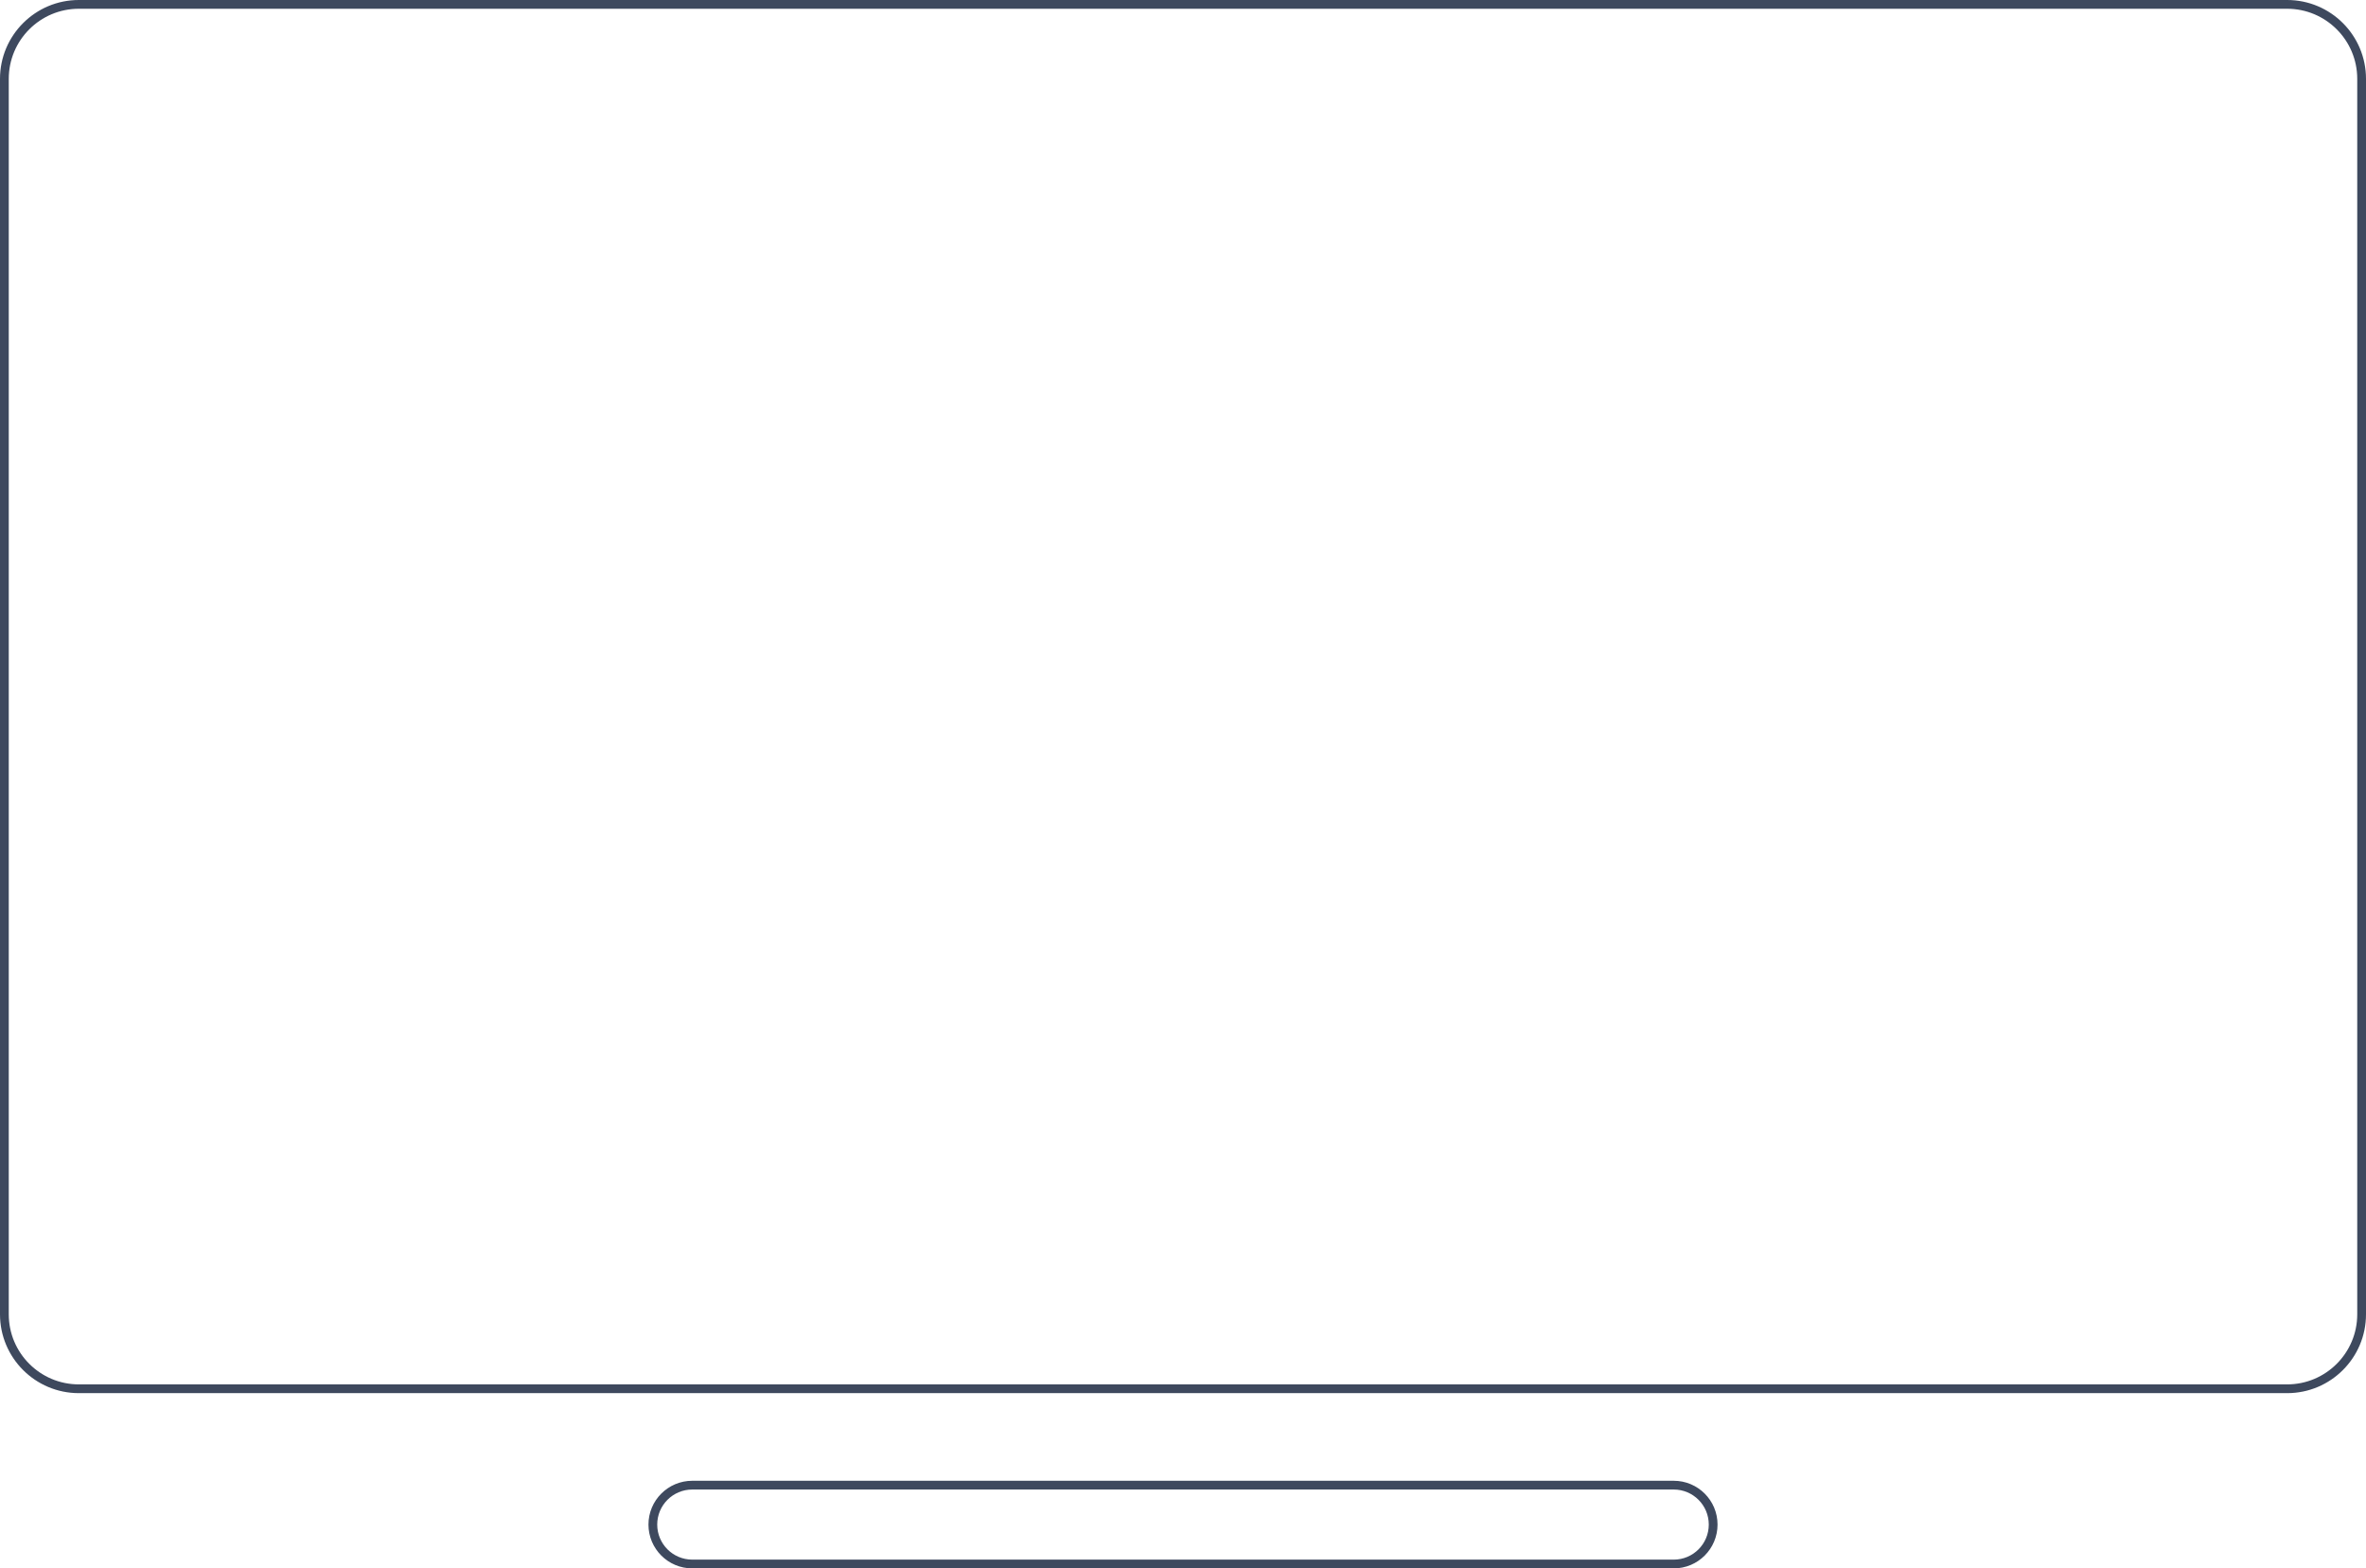 <?xml version="1.0" encoding="UTF-8"?>
<svg width="270px" height="179px" viewBox="0 0 270 179" version="1.1" xmlns="http://www.w3.org/2000/svg" xmlns:xlink="http://www.w3.org/1999/xlink">
    <!-- Generator: Sketch 63.1 (92452) - https://sketch.com -->
    <title>OFF_DEACTIVE</title>
    <desc>Created with Sketch.</desc>
    <defs>
        <path d="M1067,349 C1069.209,349 1071,350.791 1071,353 C1071,355.209 1069.209,357 1067,357 L955,357 C952.791,357 951,355.209 951,353 C951,350.791 952.791,349 955,349 L1067,349 Z M1137,180 C1141.418,180 1145,183.582 1145,188 L1145,329 C1145,333.418 1141.418,337 1137,337 L885,337 C880.582,337 877,333.418 877,329 L877,188 C877,183.582 880.582,180 885,180 L1137,180 Z" id="path-1"></path>
    </defs>
    <g id="Design" stroke="none" stroke-width="1" fill="none" fill-rule="evenodd">
        <g id="02-回看缩略图" transform="translate(-876, -179)">
            <mask id="mask-2" fill="white">
                <use xlink:href="#path-1"></use>
            </mask>
            <path stroke="#3E495E" d="M1067,348.5 L955,348.5 C953.757,348.5 952.632,349.004 951.818,349.818 C951.004,350.632 950.5,351.757 950.5,353 C950.5,354.243 951.004,355.368 951.818,356.182 C952.632,356.996 953.757,357.5 955,357.5 L1067,357.5 C1068.243,357.5 1069.368,356.996 1070.182,356.182 C1070.996,355.368 1071.5,354.243 1071.5,353 C1071.5,351.757 1070.996,350.632 1070.182,349.818 C1069.368,349.004 1068.243,348.5 1067,348.5 Z M1137,179.5 L885,179.5 C882.653,179.5 880.528,180.451 878.99,181.99 C877.451,183.528 876.5,185.653 876.5,188 L876.5,329 C876.5,331.347 877.451,333.472 878.99,335.01 C880.528,336.549 882.653,337.5 885,337.5 L1137,337.5 C1139.347,337.5 1141.472,336.549 1143.01,335.01 C1144.549,333.472 1145.5,331.347 1145.5,329 L1145.5,188 C1145.5,185.653 1144.549,183.528 1143.01,181.99 C1141.472,180.451 1139.347,179.5 1137,179.5 Z"></path>
        </g>
    </g>
</svg>
